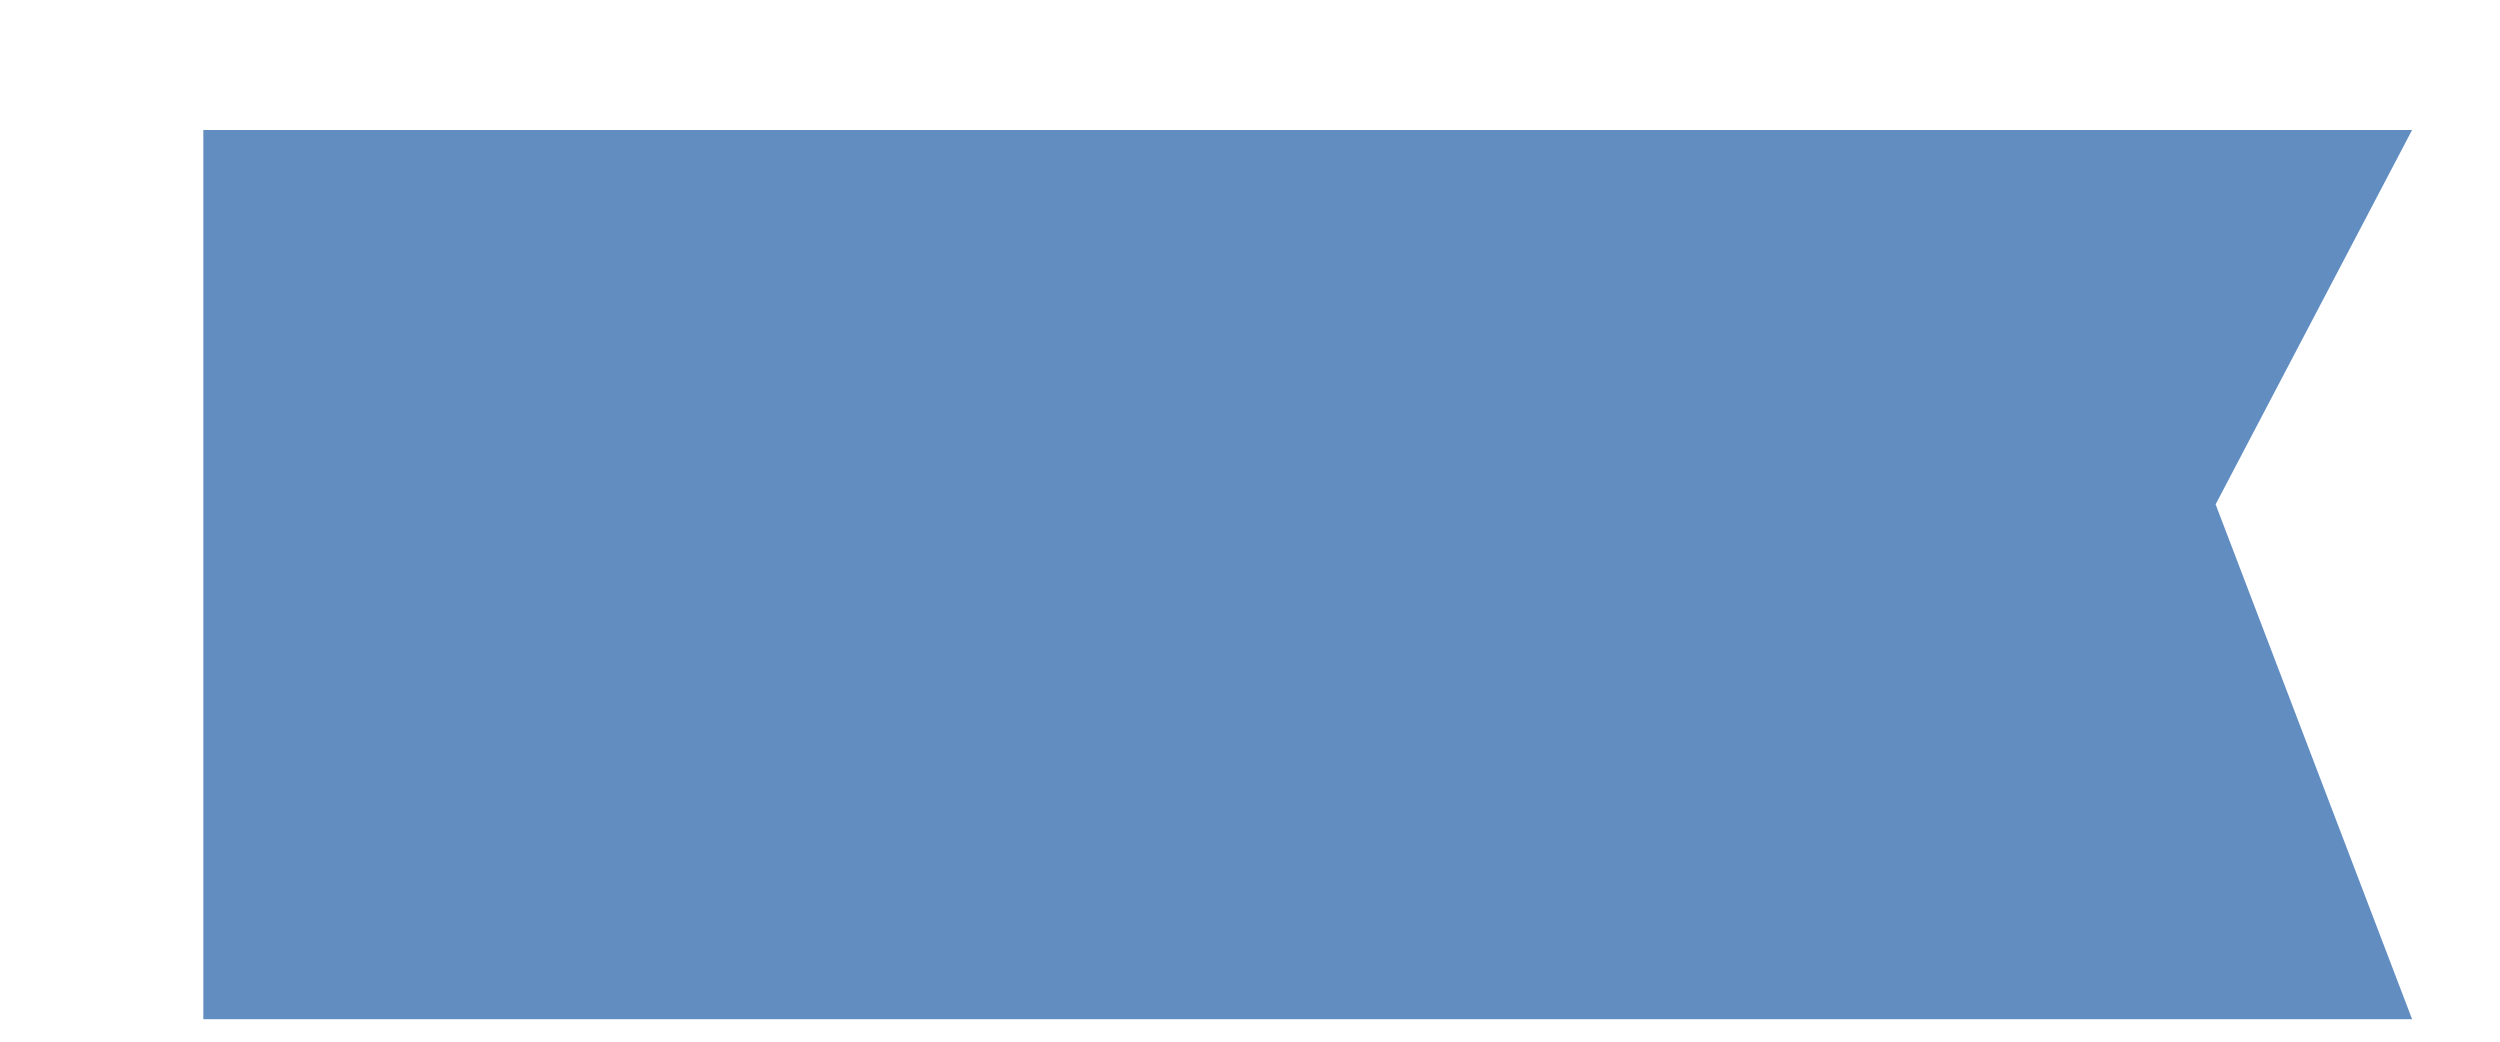 ﻿<?xml version="1.0" encoding="utf-8"?>
<svg version="1.1" xmlns:xlink="http://www.w3.org/1999/xlink" width="12px" height="5px" xmlns="http://www.w3.org/2000/svg">
  <defs>
    <pattern id="BGPattern" patternUnits="userSpaceOnUse" alignment="0 0" imageRepeat="None" />
    <mask fill="white" id="Clip716">
      <path d="M 0.976 0.624  L 0.976 4.892  L 11.578 4.892  L 10.635 2.421  L 11.578 0.624  L 0.976 0.624  Z " fill-rule="evenodd" />
    </mask>
  </defs>
  <g transform="matrix(1 0 0 1 -791 -897 )">
    <path d="M 0.976 0.624  L 0.976 4.892  L 11.578 4.892  L 10.635 2.421  L 11.578 0.624  L 0.976 0.624  Z " fill-rule="nonzero" fill="rgba(97, 141, 193, 1)" stroke="none" transform="matrix(1 0 0 1 791 897 )" class="fill" />
    <path d="M 0.976 0.624  L 0.976 4.892  L 11.578 4.892  L 10.635 2.421  L 11.578 0.624  L 0.976 0.624  Z " stroke-width="0" stroke-dasharray="0" stroke="rgba(255, 255, 255, 0)" fill="none" transform="matrix(1 0 0 1 791 897 )" class="stroke" mask="url(#Clip716)" />
  </g>
</svg>